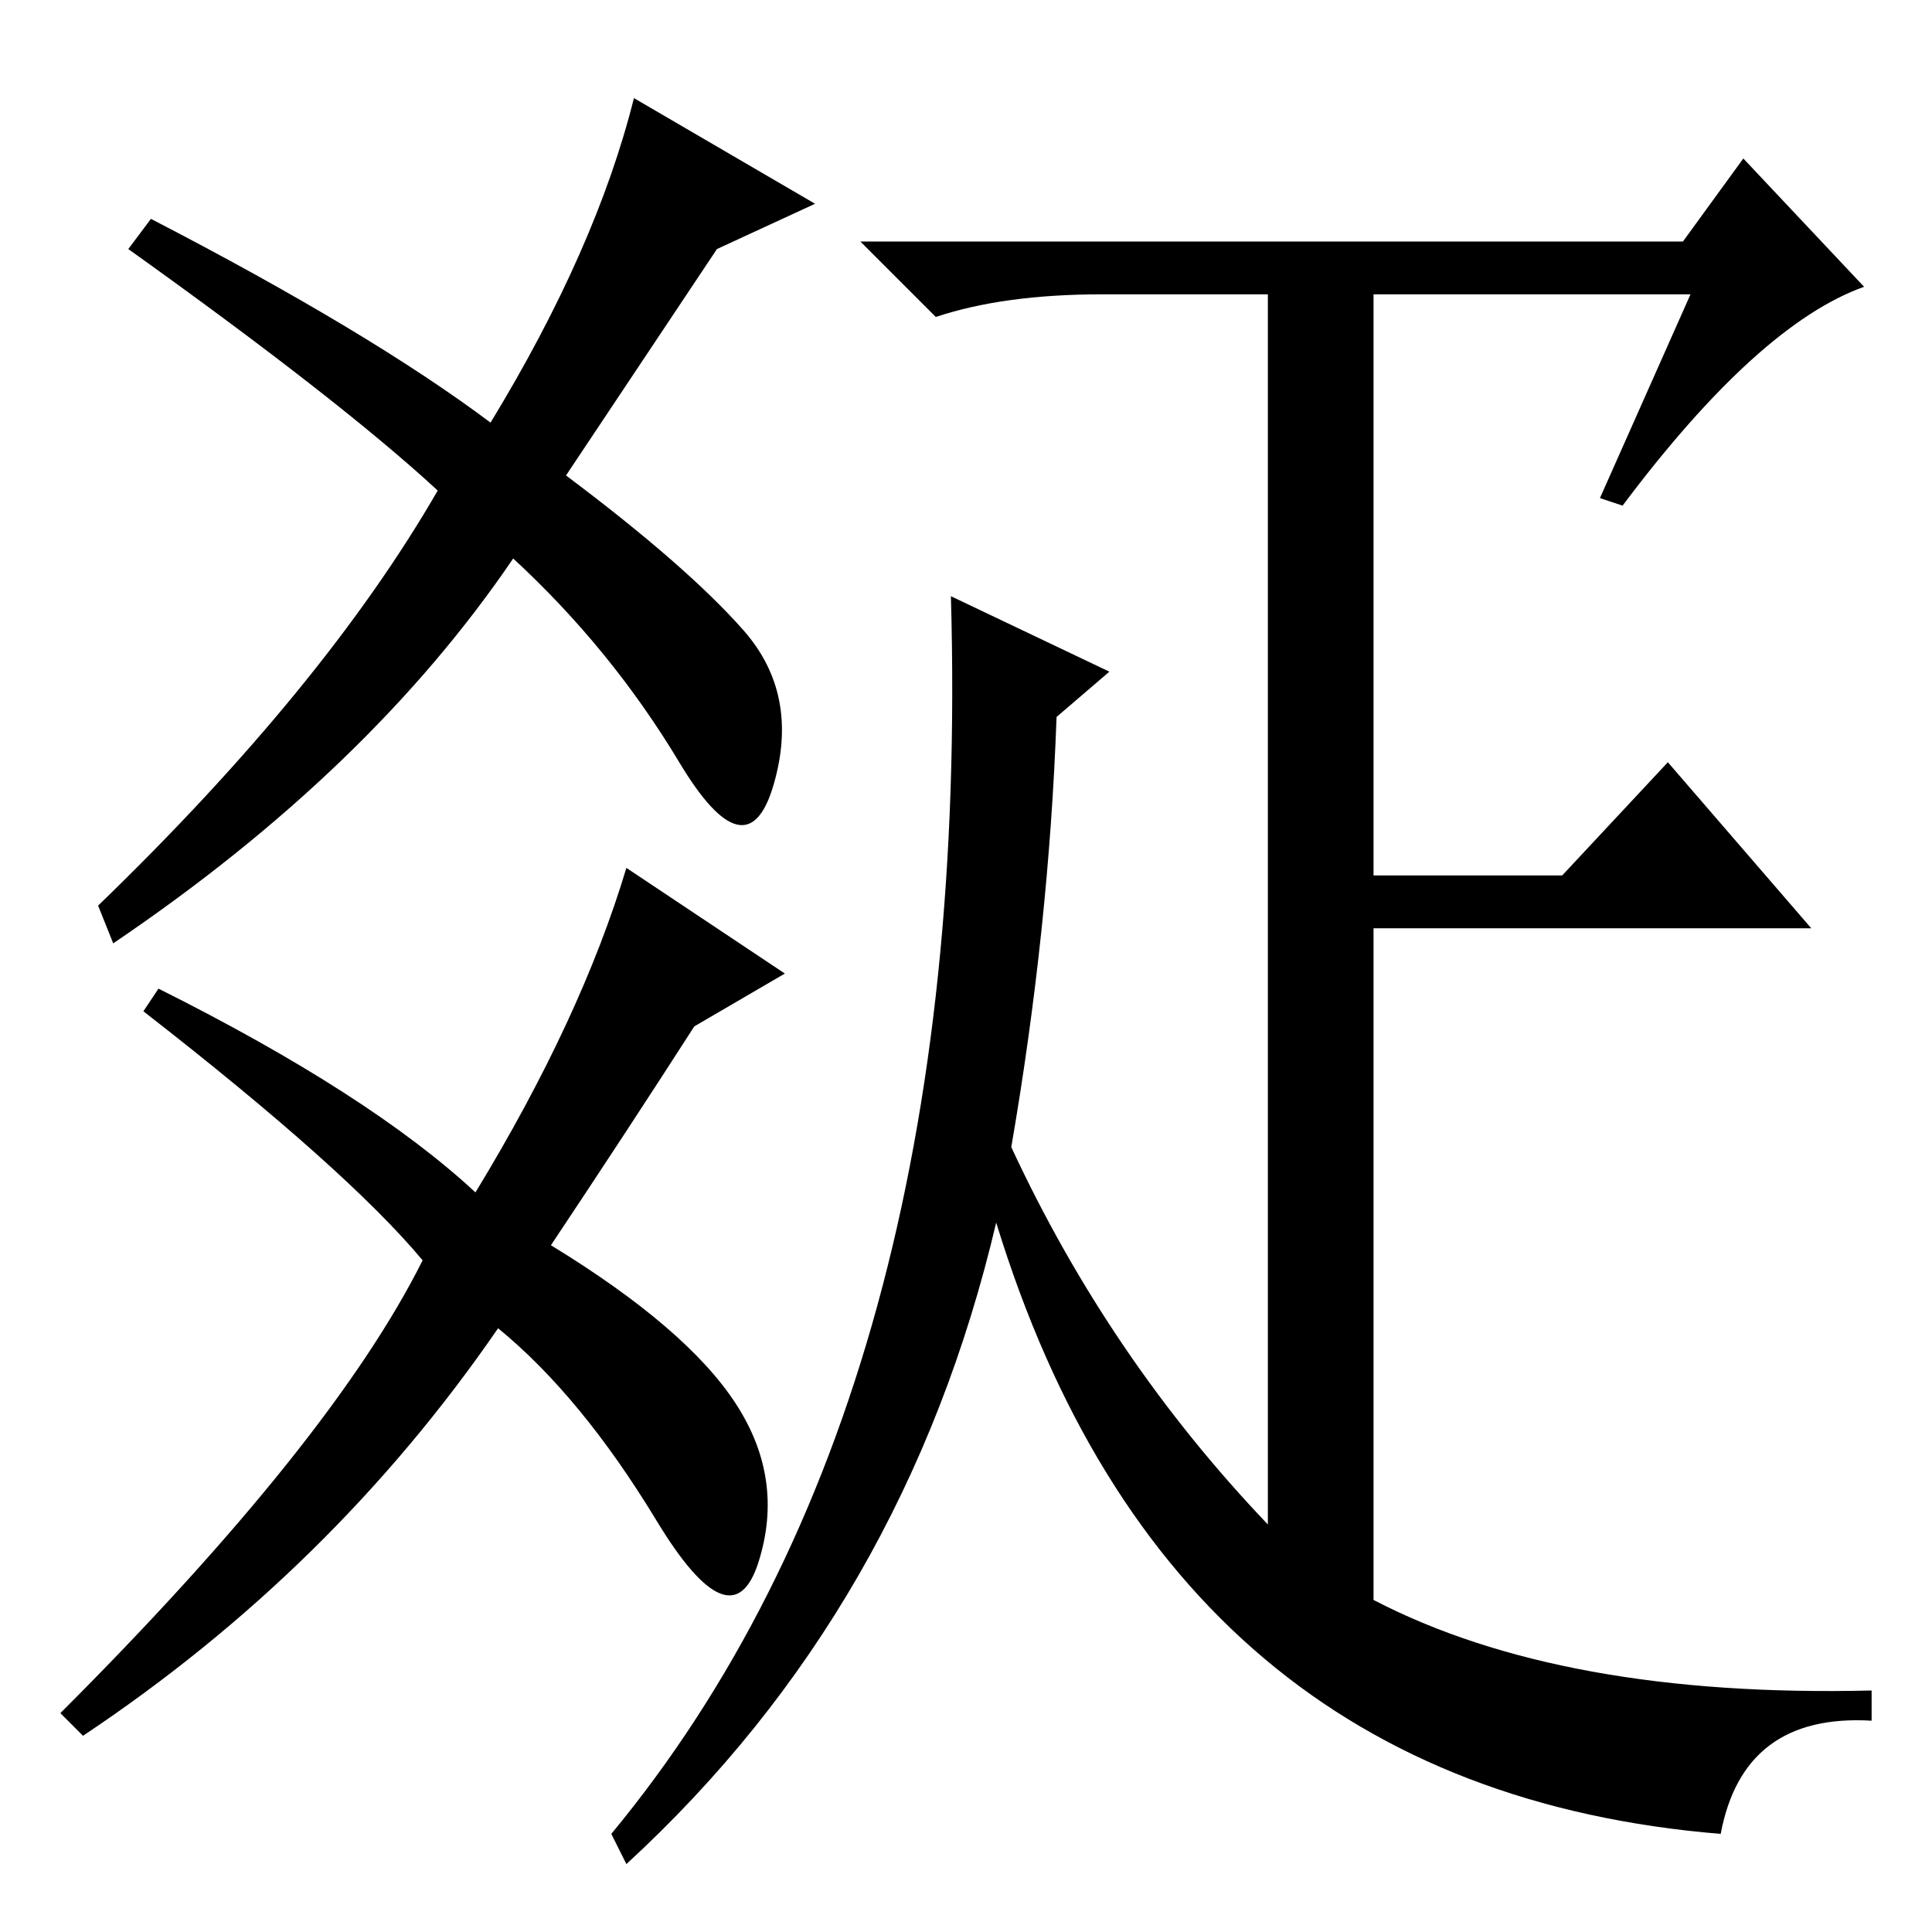 <?xml version="1.0" standalone="no"?>
<!DOCTYPE svg PUBLIC "-//W3C//DTD SVG 1.1//EN" "http://www.w3.org/Graphics/SVG/1.1/DTD/svg11.dtd" >
<svg xmlns="http://www.w3.org/2000/svg" xmlns:xlink="http://www.w3.org/1999/xlink" version="1.1" viewBox="0 -36 256 256">
  <g transform="matrix(1 0 0 -1 0 220)">
   <path fill="currentColor"
d="M92 120q-9 -14 -19 -29q18 -11 24.5 -21t3 -21t-13.5 5.5t-21 25.5q-22 -32 -55 -54l-3 3q36 36 48 60q-10 12 -37 33l2 3q28 -14 42 -27q14 23 20 43l21 -14zM95 223l-20 -30q16 -12 23.5 -20.5t4 -20.5t-12.5 3t-22 27q-19 -28 -53 -51l-2 5q30 29 45 55q-13 12 -41 32
l3 4q29 -15 45 -27q14 23 19 43l24 -14zM231 235l16 -17q-14 -5 -32 -29l-3 1l12 27h-42v-77h25l14 15l19 -22h-58v-89q25 -13 66 -12v-4q-17 1 -20 -15q-73 6 -96 81q-12 -51 -49 -85l-2 4q48 58 45 164l21 -10l-7 -6q-1 -28 -6 -57q13 -28 34 -50v163h-22q-13 0 -22 -3
l-10 10h109z" />
  </g>

</svg>
